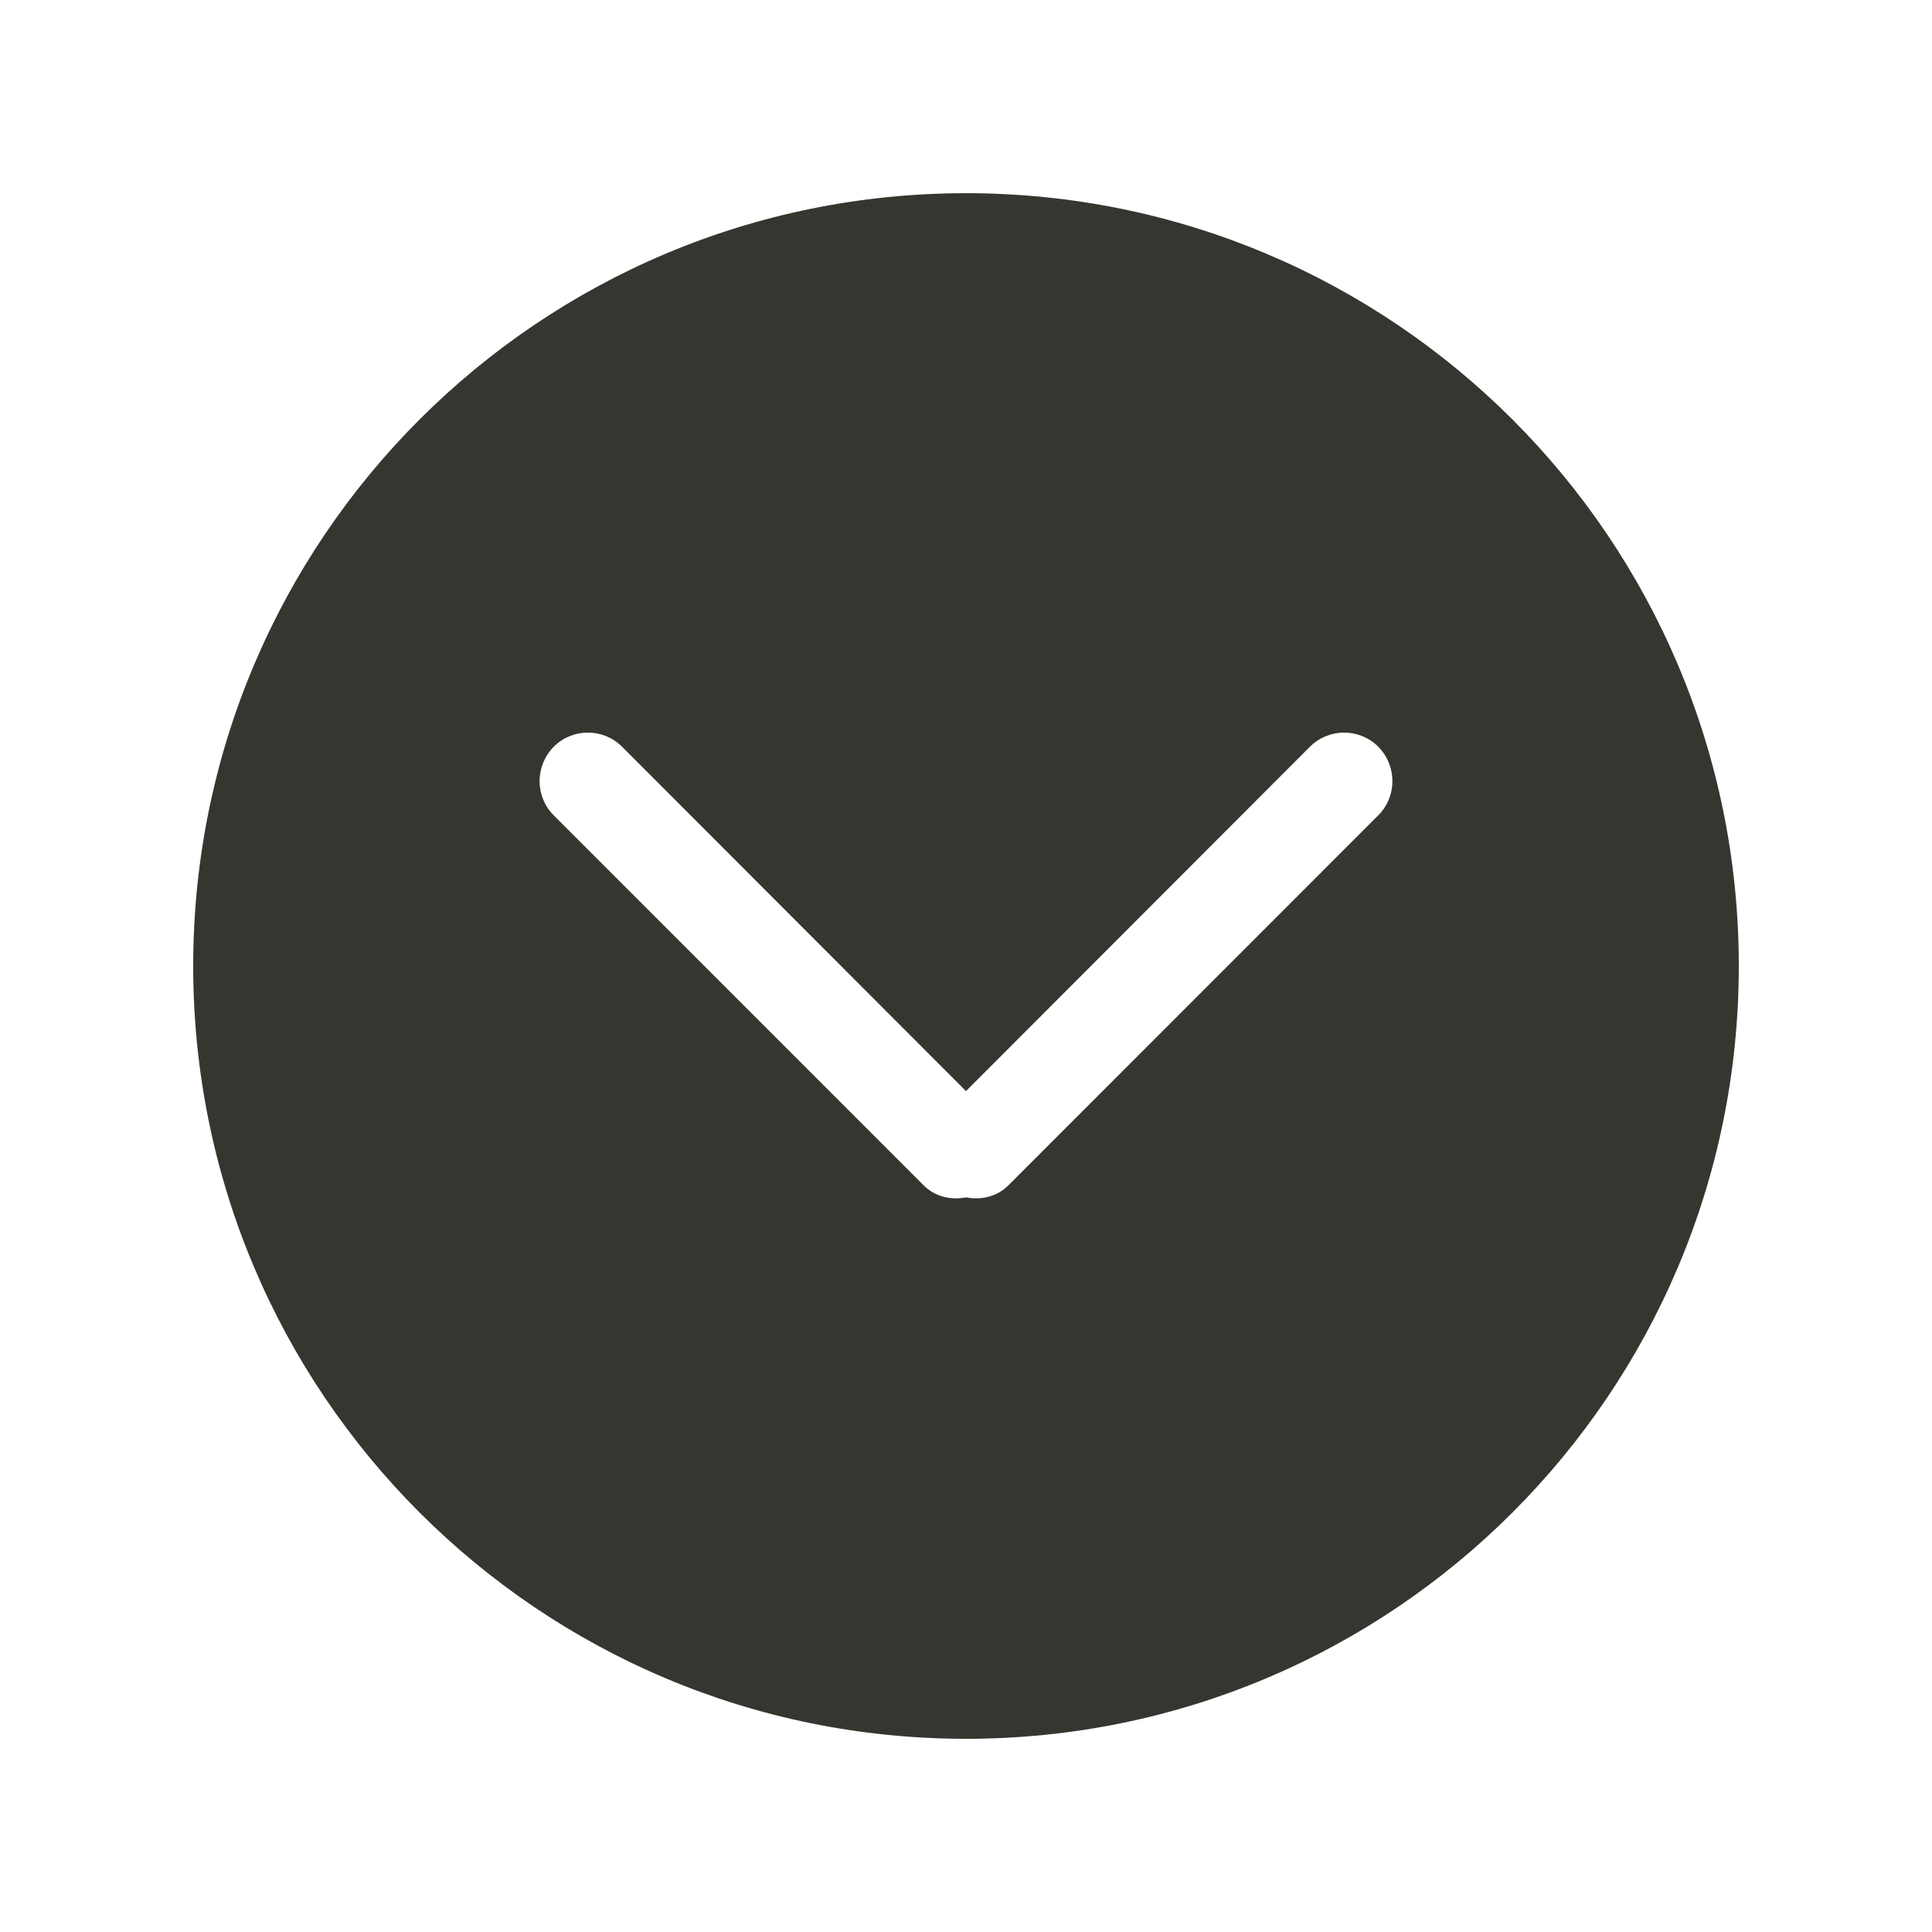 <!-- Generated by IcoMoon.io -->
<svg version="1.1" xmlns="http://www.w3.org/2000/svg" width="40" height="40" viewBox="0 0 40 40">
<title>bm-chevron-down-circle1</title>
<path fill="#37352f" d="M28.536 16.88l-7.657 7.66c-0.24 0.24-0.568 0.31-0.879 0.25-0.311 0.060-0.639-0.010-0.878-0.25l-7.658-7.66c-0.39-0.39-0.39-1.020 0-1.42 0.391-0.39 1.024-0.39 1.415 0l7.121 7.13 7.121-7.13c0.391-0.39 1.024-0.39 1.415 0 0.39 0.4 0.39 1.030 0 1.42v0zM20 4c-8.836 0-16 7.16-16 16s7.164 16 16 16c8.837 0 16-7.16 16-16s-7.163-16-16-16v0z"></path>
</svg>
